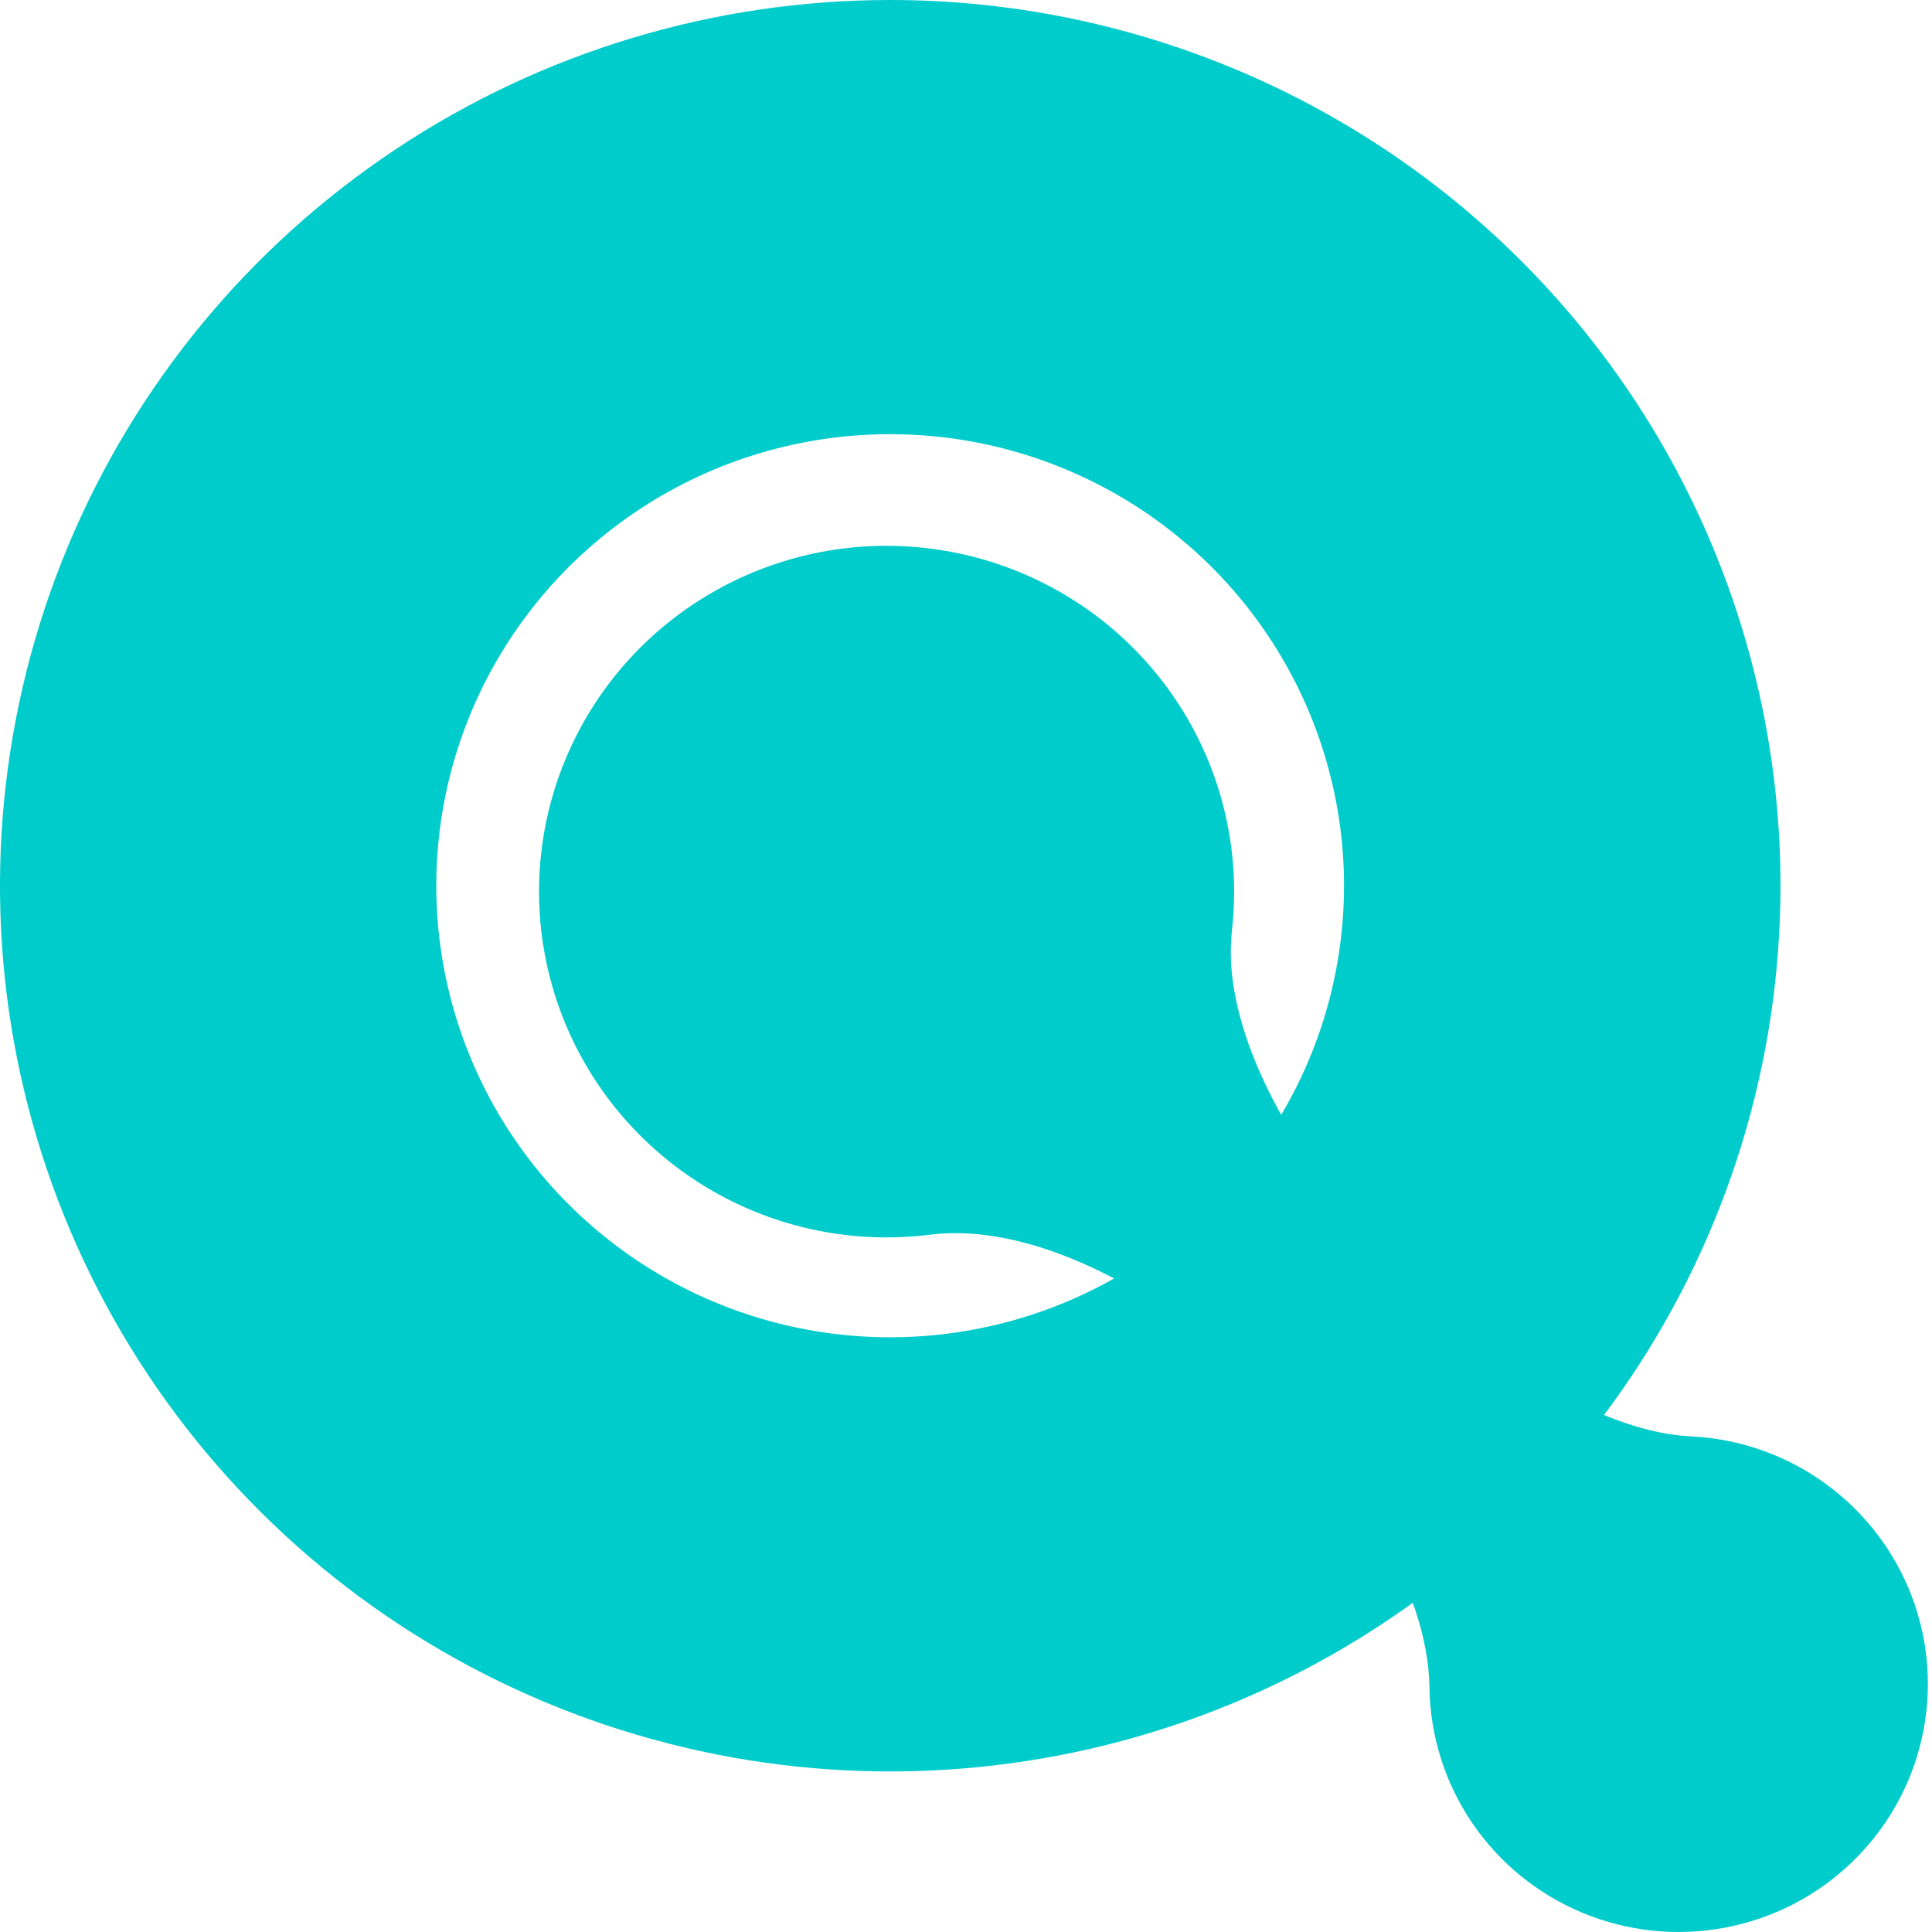 <svg width="33" height="33" viewBox="0 0 33 33" fill="none" xmlns="http://www.w3.org/2000/svg">
    <path fill-rule="evenodd" clip-rule="evenodd"
        d="M15.206 0C12.198 0 9.258 0.887 6.758 2.55C4.257 4.212 2.308 6.575 1.157 9.339C0.007 12.104 -0.295 15.146 0.292 18.08C0.879 21.015 2.327 23.711 4.454 25.827C6.58 27.942 9.29 29.383 12.239 29.967C15.189 30.551 18.246 30.251 21.025 29.106C23.803 27.961 26.178 26.022 27.849 23.534C29.52 21.046 30.412 18.121 30.412 15.129C30.412 11.117 28.809 7.268 25.958 4.431C23.106 1.594 19.239 0 15.206 0ZM15.206 22.842C13.672 22.842 12.174 22.39 10.899 21.542C9.624 20.695 8.63 19.491 8.043 18.081C7.456 16.672 7.302 15.121 7.601 13.625C7.9 12.129 8.639 10.754 9.723 9.676C10.807 8.597 12.188 7.862 13.692 7.564C15.196 7.267 16.754 7.419 18.171 8.003C19.587 8.587 20.798 9.575 21.65 10.844C22.502 12.112 22.957 13.603 22.957 15.129C22.957 17.174 22.14 19.136 20.686 20.582C19.233 22.029 17.262 22.841 15.206 22.842Z"
        fill="#00CCCB" />
    <path fill-rule="evenodd" clip-rule="evenodd"
        d="M21.08 15.222C21.078 14.023 20.71 12.852 20.023 11.866C19.337 10.88 18.365 10.126 17.237 9.703C16.109 9.28 14.878 9.208 13.708 9.498C12.538 9.789 11.485 10.426 10.688 11.326C9.891 12.226 9.389 13.347 9.248 14.538C9.107 15.729 9.333 16.935 9.898 17.995C10.462 19.055 11.338 19.918 12.407 20.471C13.477 21.024 14.691 21.24 15.887 21.089C19.268 20.665 24.371 25.451 24.416 28.82C24.427 29.646 24.68 30.452 25.146 31.137C25.611 31.822 26.268 32.356 27.035 32.674C27.802 32.992 28.645 33.08 29.462 32.926C30.278 32.773 31.032 32.386 31.629 31.811C32.227 31.237 32.643 30.502 32.825 29.695C33.008 28.889 32.95 28.047 32.657 27.273C32.364 26.499 31.851 25.828 31.179 25.341C30.508 24.854 29.708 24.573 28.878 24.534C26.027 24.398 21.62 20.17 21.078 16.894C21.02 16.562 21.008 16.224 21.043 15.889C21.067 15.667 21.08 15.444 21.08 15.221"
        fill="#00CCCB" />
</svg>
    